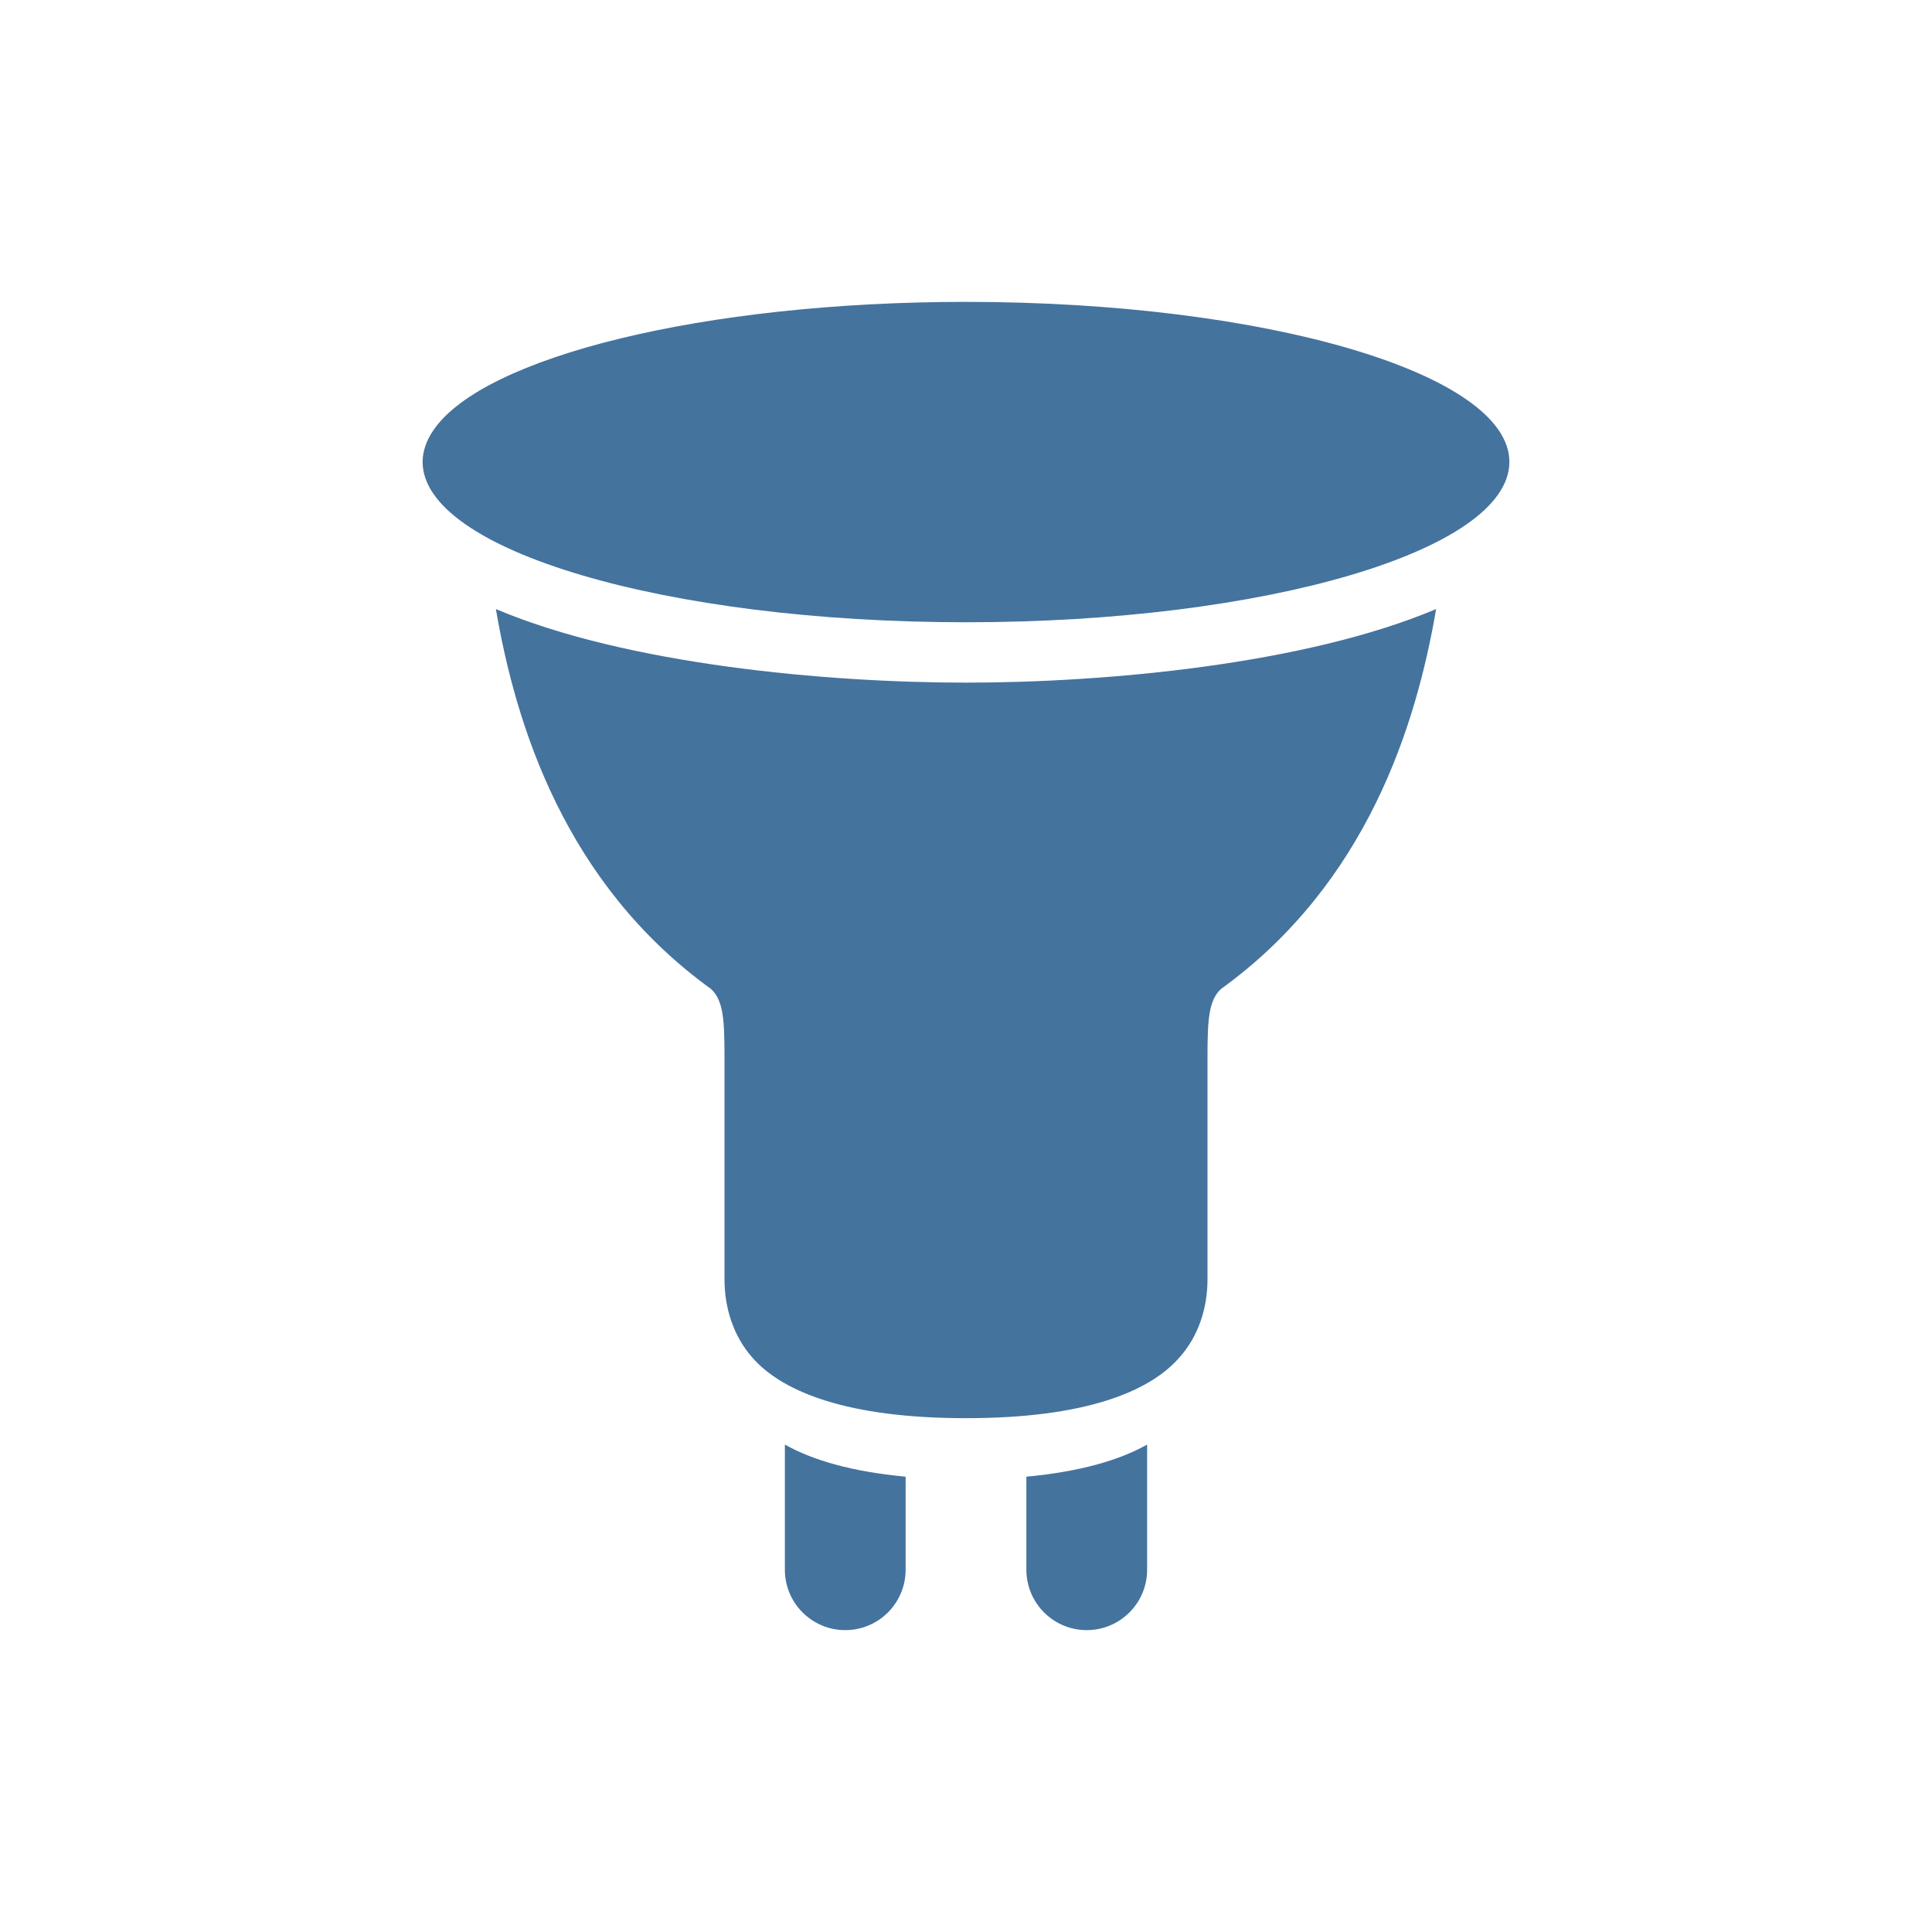 <svg viewBox="0 0 24 24" height="24px" width="24px" fill="#44739e" xmlns="http://www.w3.org/2000/svg"><title>hue:bulb-spot</title><desc>Source: https://github.com/arallsopp/hass-hue-icons</desc><path d="M 12 3.75 C 15.727 3.75 18.75 4.641 18.75 5.738 C 18.75 6.836 15.727 7.73 12 7.73 C 8.273 7.73 5.25 6.836 5.25 5.738 C 5.25 5.605 5.297 5.469 5.387 5.34 C 6.008 4.434 8.738 3.75 12 3.75 Z M 6.16 7.566 C 7.785 8.254 10.266 8.48 12 8.48 C 13.734 8.48 16.211 8.254 17.84 7.566 C 17.594 9.004 16.984 10.973 15.168 12.285 C 15.016 12.426 15 12.66 15 13.129 L 15 15.895 C 15 16.25 14.887 16.602 14.648 16.867 C 14.273 17.293 13.469 17.617 12 17.617 C 10.531 17.617 9.723 17.293 9.348 16.867 C 9.113 16.602 9 16.25 9 15.895 L 9 13.129 C 9 12.66 8.984 12.426 8.832 12.285 C 7.016 10.973 6.406 9.004 6.16 7.566 Z M 12.75 19.5 L 12.75 18.344 C 13.422 18.281 13.91 18.137 14.25 17.945 L 14.25 19.5 C 14.25 19.914 13.914 20.25 13.5 20.25 C 13.086 20.25 12.75 19.914 12.75 19.5 Z M 9.75 19.5 L 9.75 17.945 C 10.09 18.137 10.578 18.281 11.25 18.344 L 11.25 19.5 C 11.25 19.914 10.914 20.25 10.5 20.25 C 10.086 20.25 9.75 19.914 9.75 19.5 Z M 9.75 19.5 "/></svg>